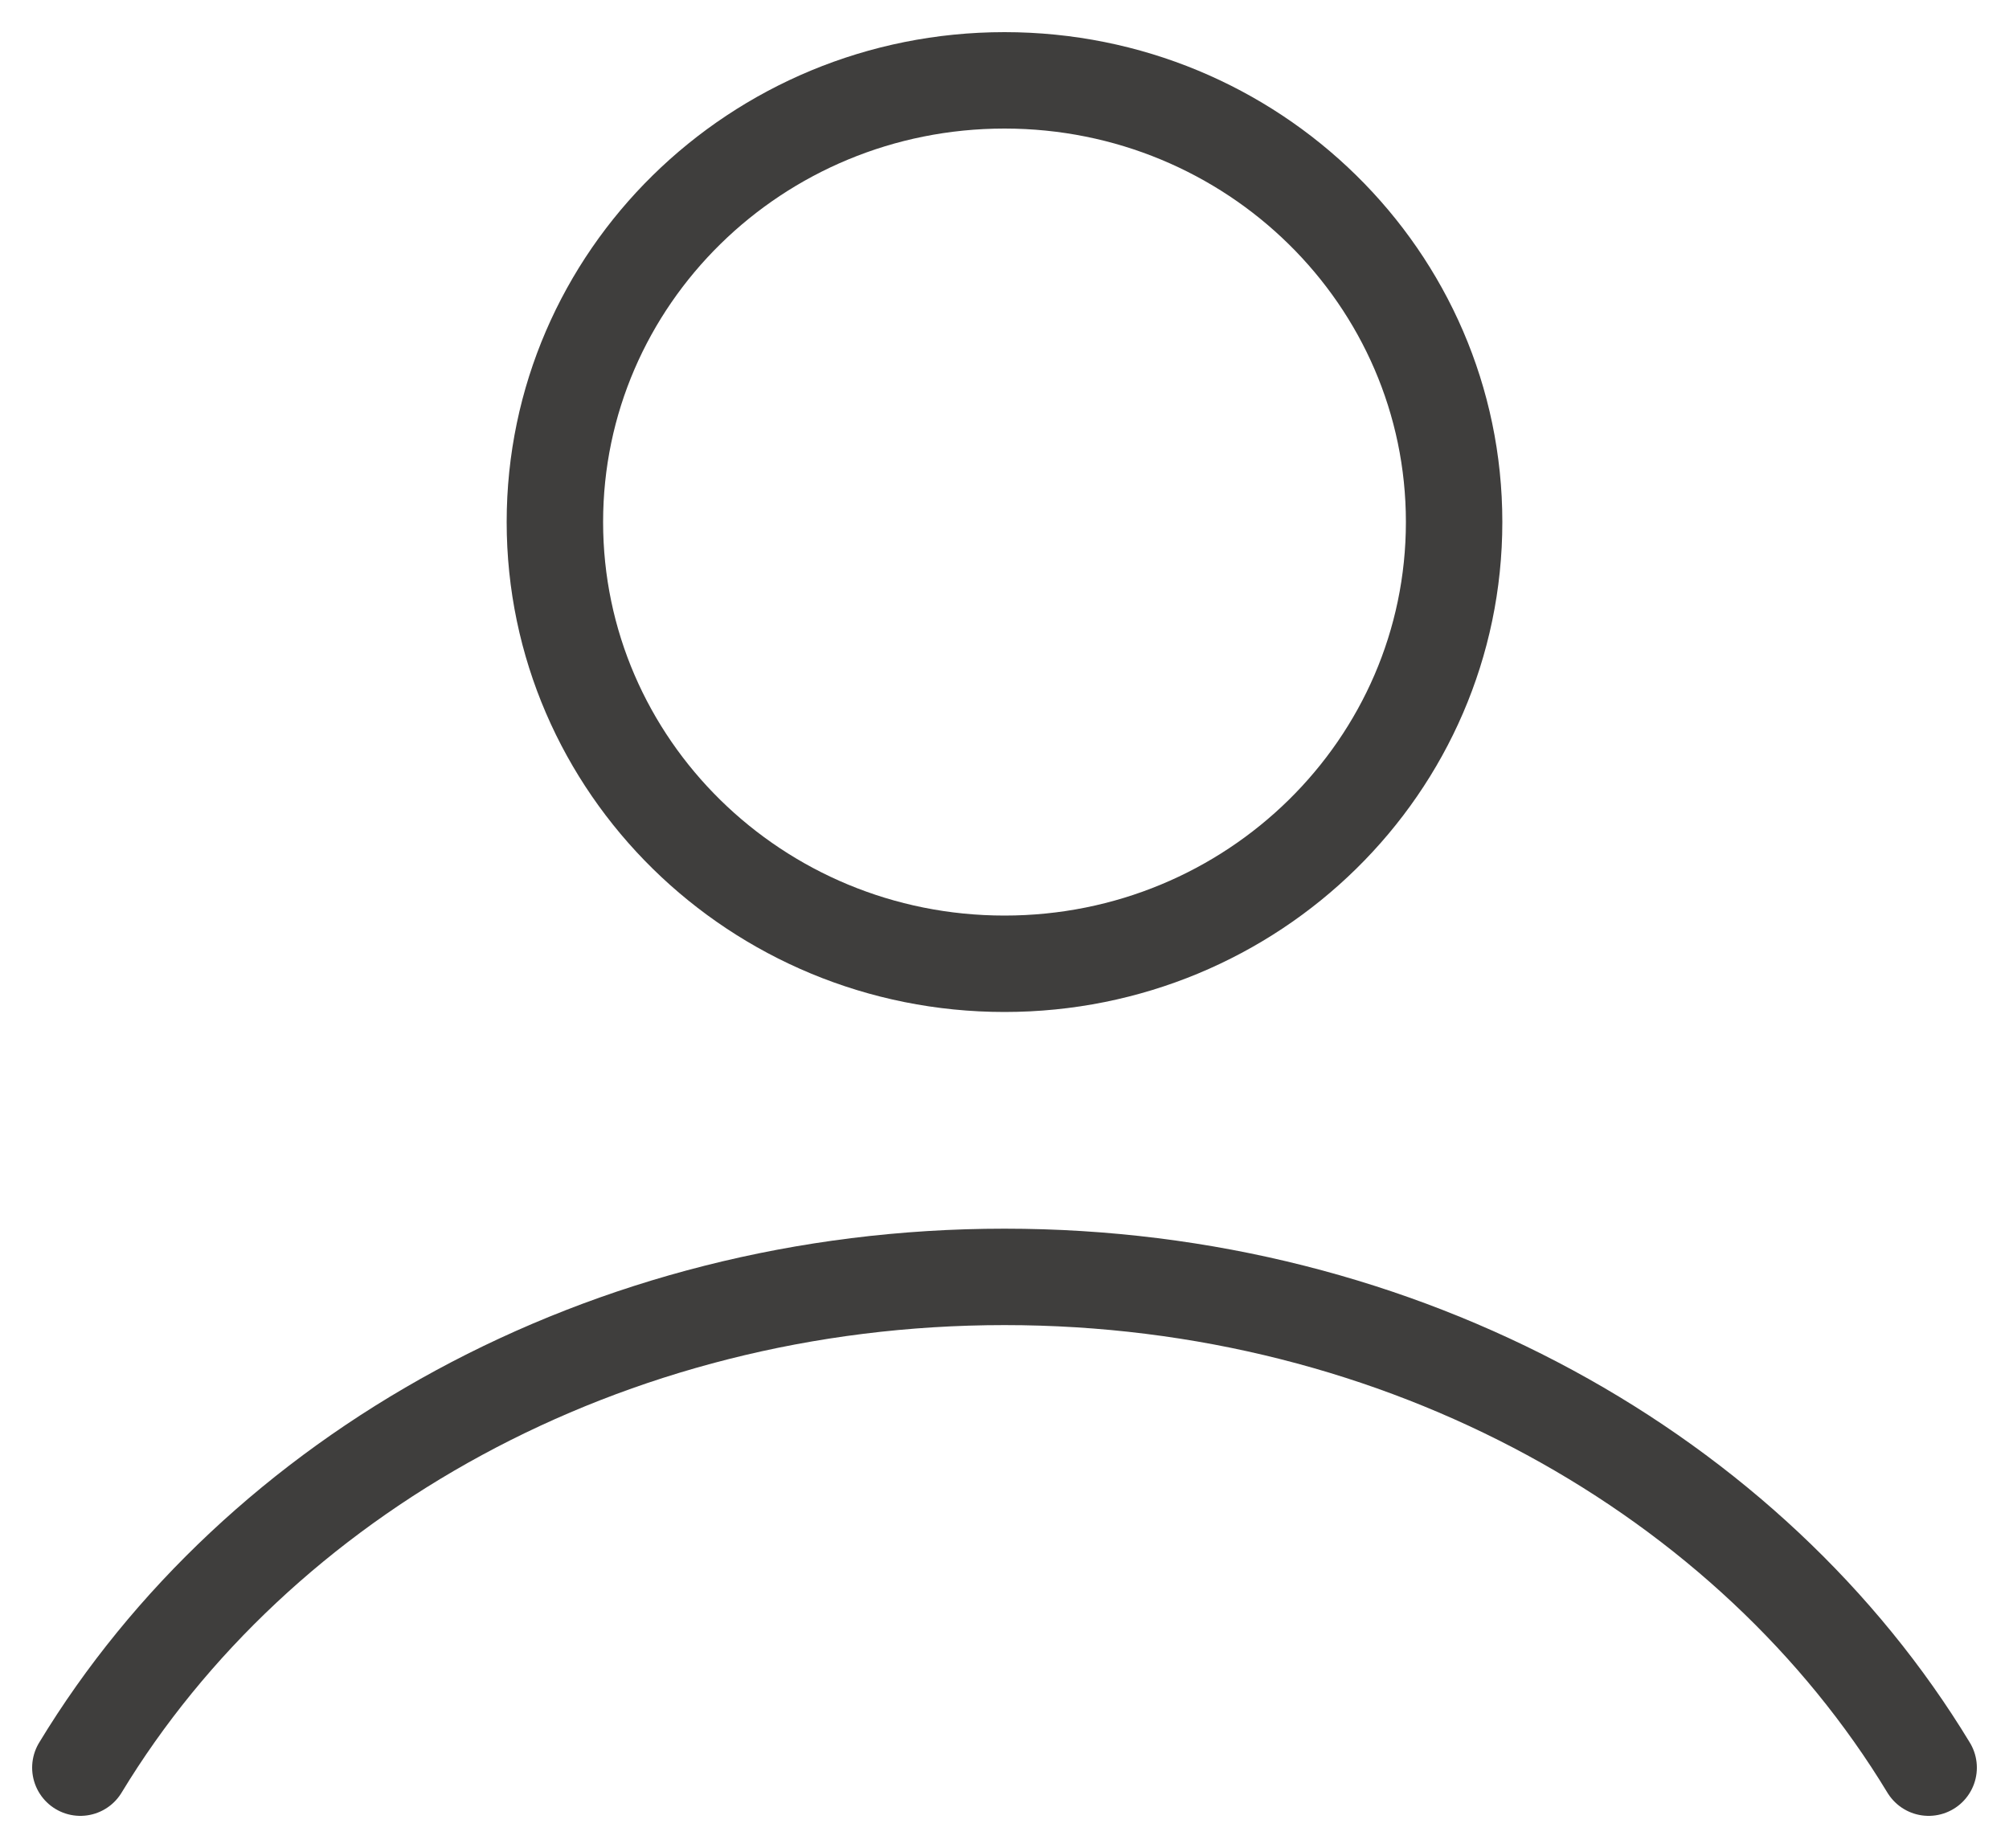 <svg width="25" height="23" viewBox="0 0 25 23" fill="none" xmlns="http://www.w3.org/2000/svg">
<path d="M24 22C21.796 18.363 17.473 15.892 12.5 15.892C7.527 15.892 3.204 18.363 1 22M6.905 6.497C6.905 9.533 9.41 11.995 12.5 11.995C15.59 11.995 18.095 9.533 18.095 6.497C18.095 3.461 15.59 1 12.5 1C9.41 1 6.905 3.461 6.905 6.497Z" stroke="#3F3E3D" stroke-width="1.2" stroke-linecap="round"/>
</svg>
